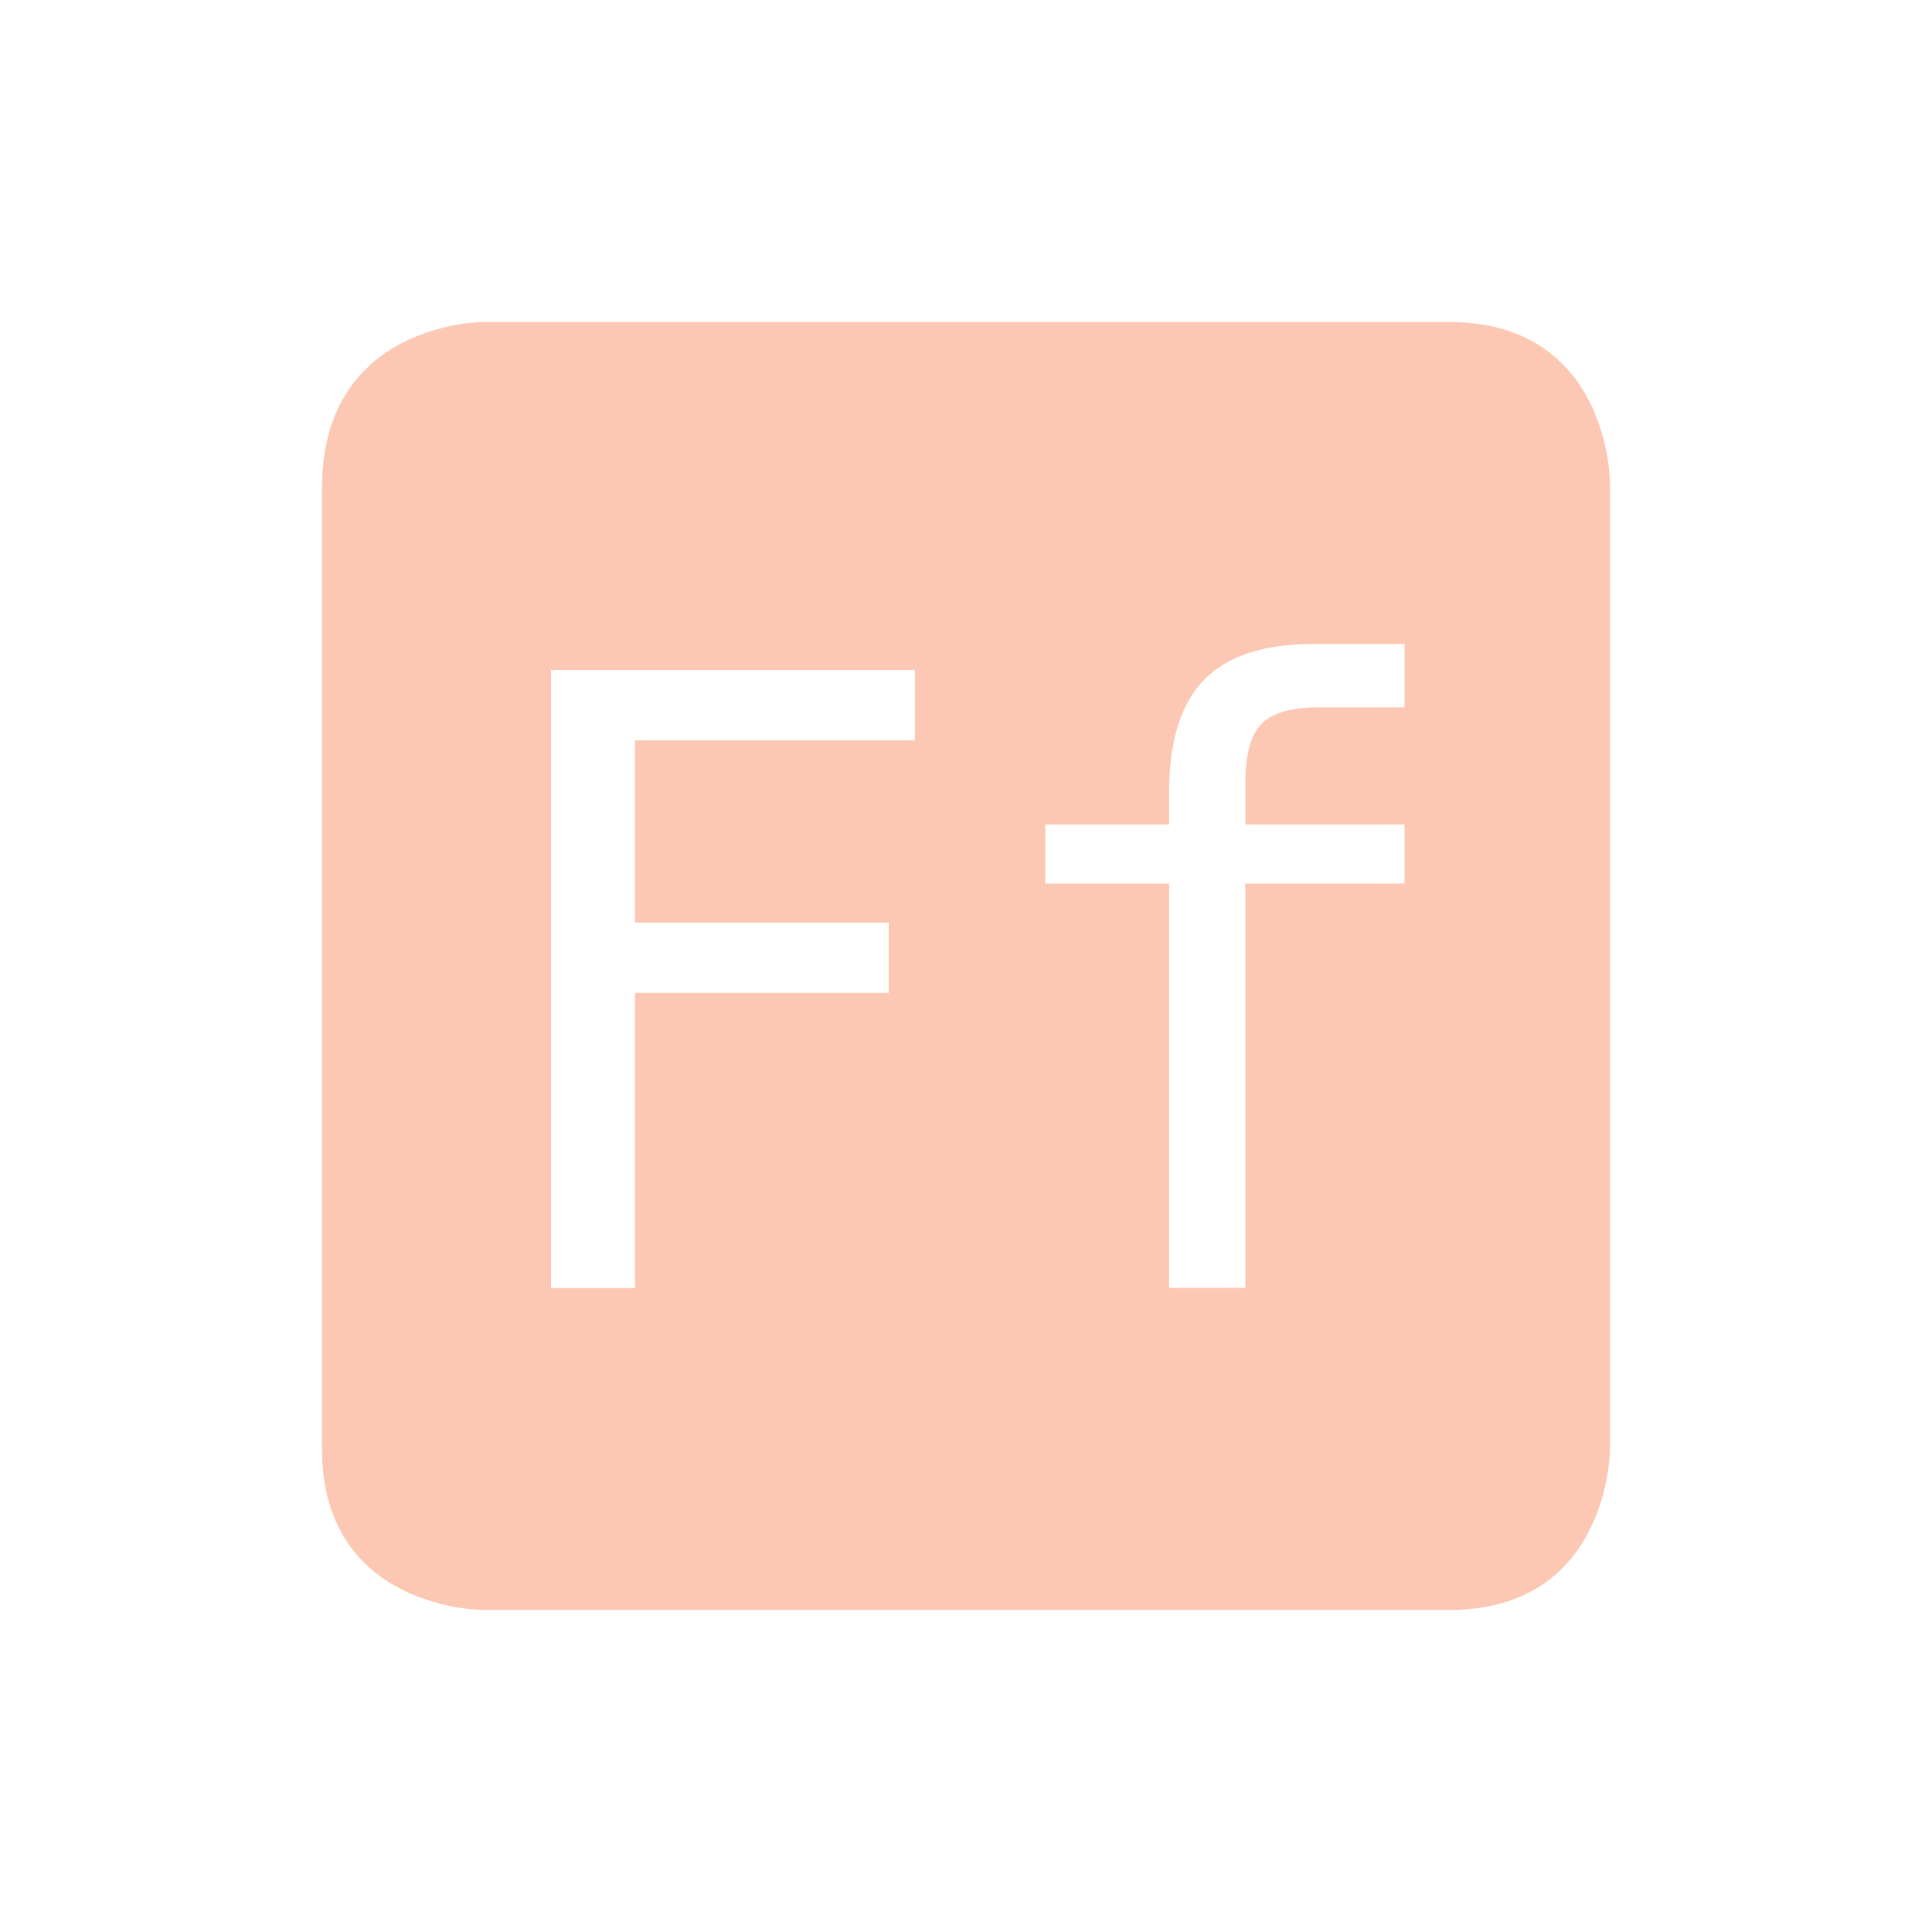 <?xml version="1.0" encoding="UTF-8" standalone="no"?>
<!-- Created with Inkscape (http://www.inkscape.org/) -->
<svg id="svg6530" xmlns:rdf="http://www.w3.org/1999/02/22-rdf-syntax-ns#" xmlns="http://www.w3.org/2000/svg" height="24" viewBox="0 0 24 24" width="24" version="1.1" xmlns:cc="http://creativecommons.org/ns#" xmlns:dc="http://purl.org/dc/elements/1.1/">
 <g id="layer1" transform="translate(-592 -352.36)">
  <path id="path12053" style="color:#bebebe;fill:#fcc8b4" d="m598 356.36s-2 0-2 2.062v11.938c0 2 2 2 2 2h12c2 0 2-2 2-2v-12s0-2-2-2h-12zm10.311 4h1.137v0.787h-1.074c-0.339 0-0.575 0.07-0.709 0.211-0.13 0.137-0.195 0.381-0.195 0.734v0.51h1.978v0.734h-1.978v5.023h-0.947v-5.023h-1.537v-0.734h1.537v-0.4c0-0.631 0.144-1.096 0.432-1.395 0.291-0.298 0.744-0.447 1.357-0.447zm-9.465 0.324h4.519v0.873h-3.477v2.264h3.152v0.873h-3.152v3.666h-1.043v-7.676z"/>
 </g>
</svg>
